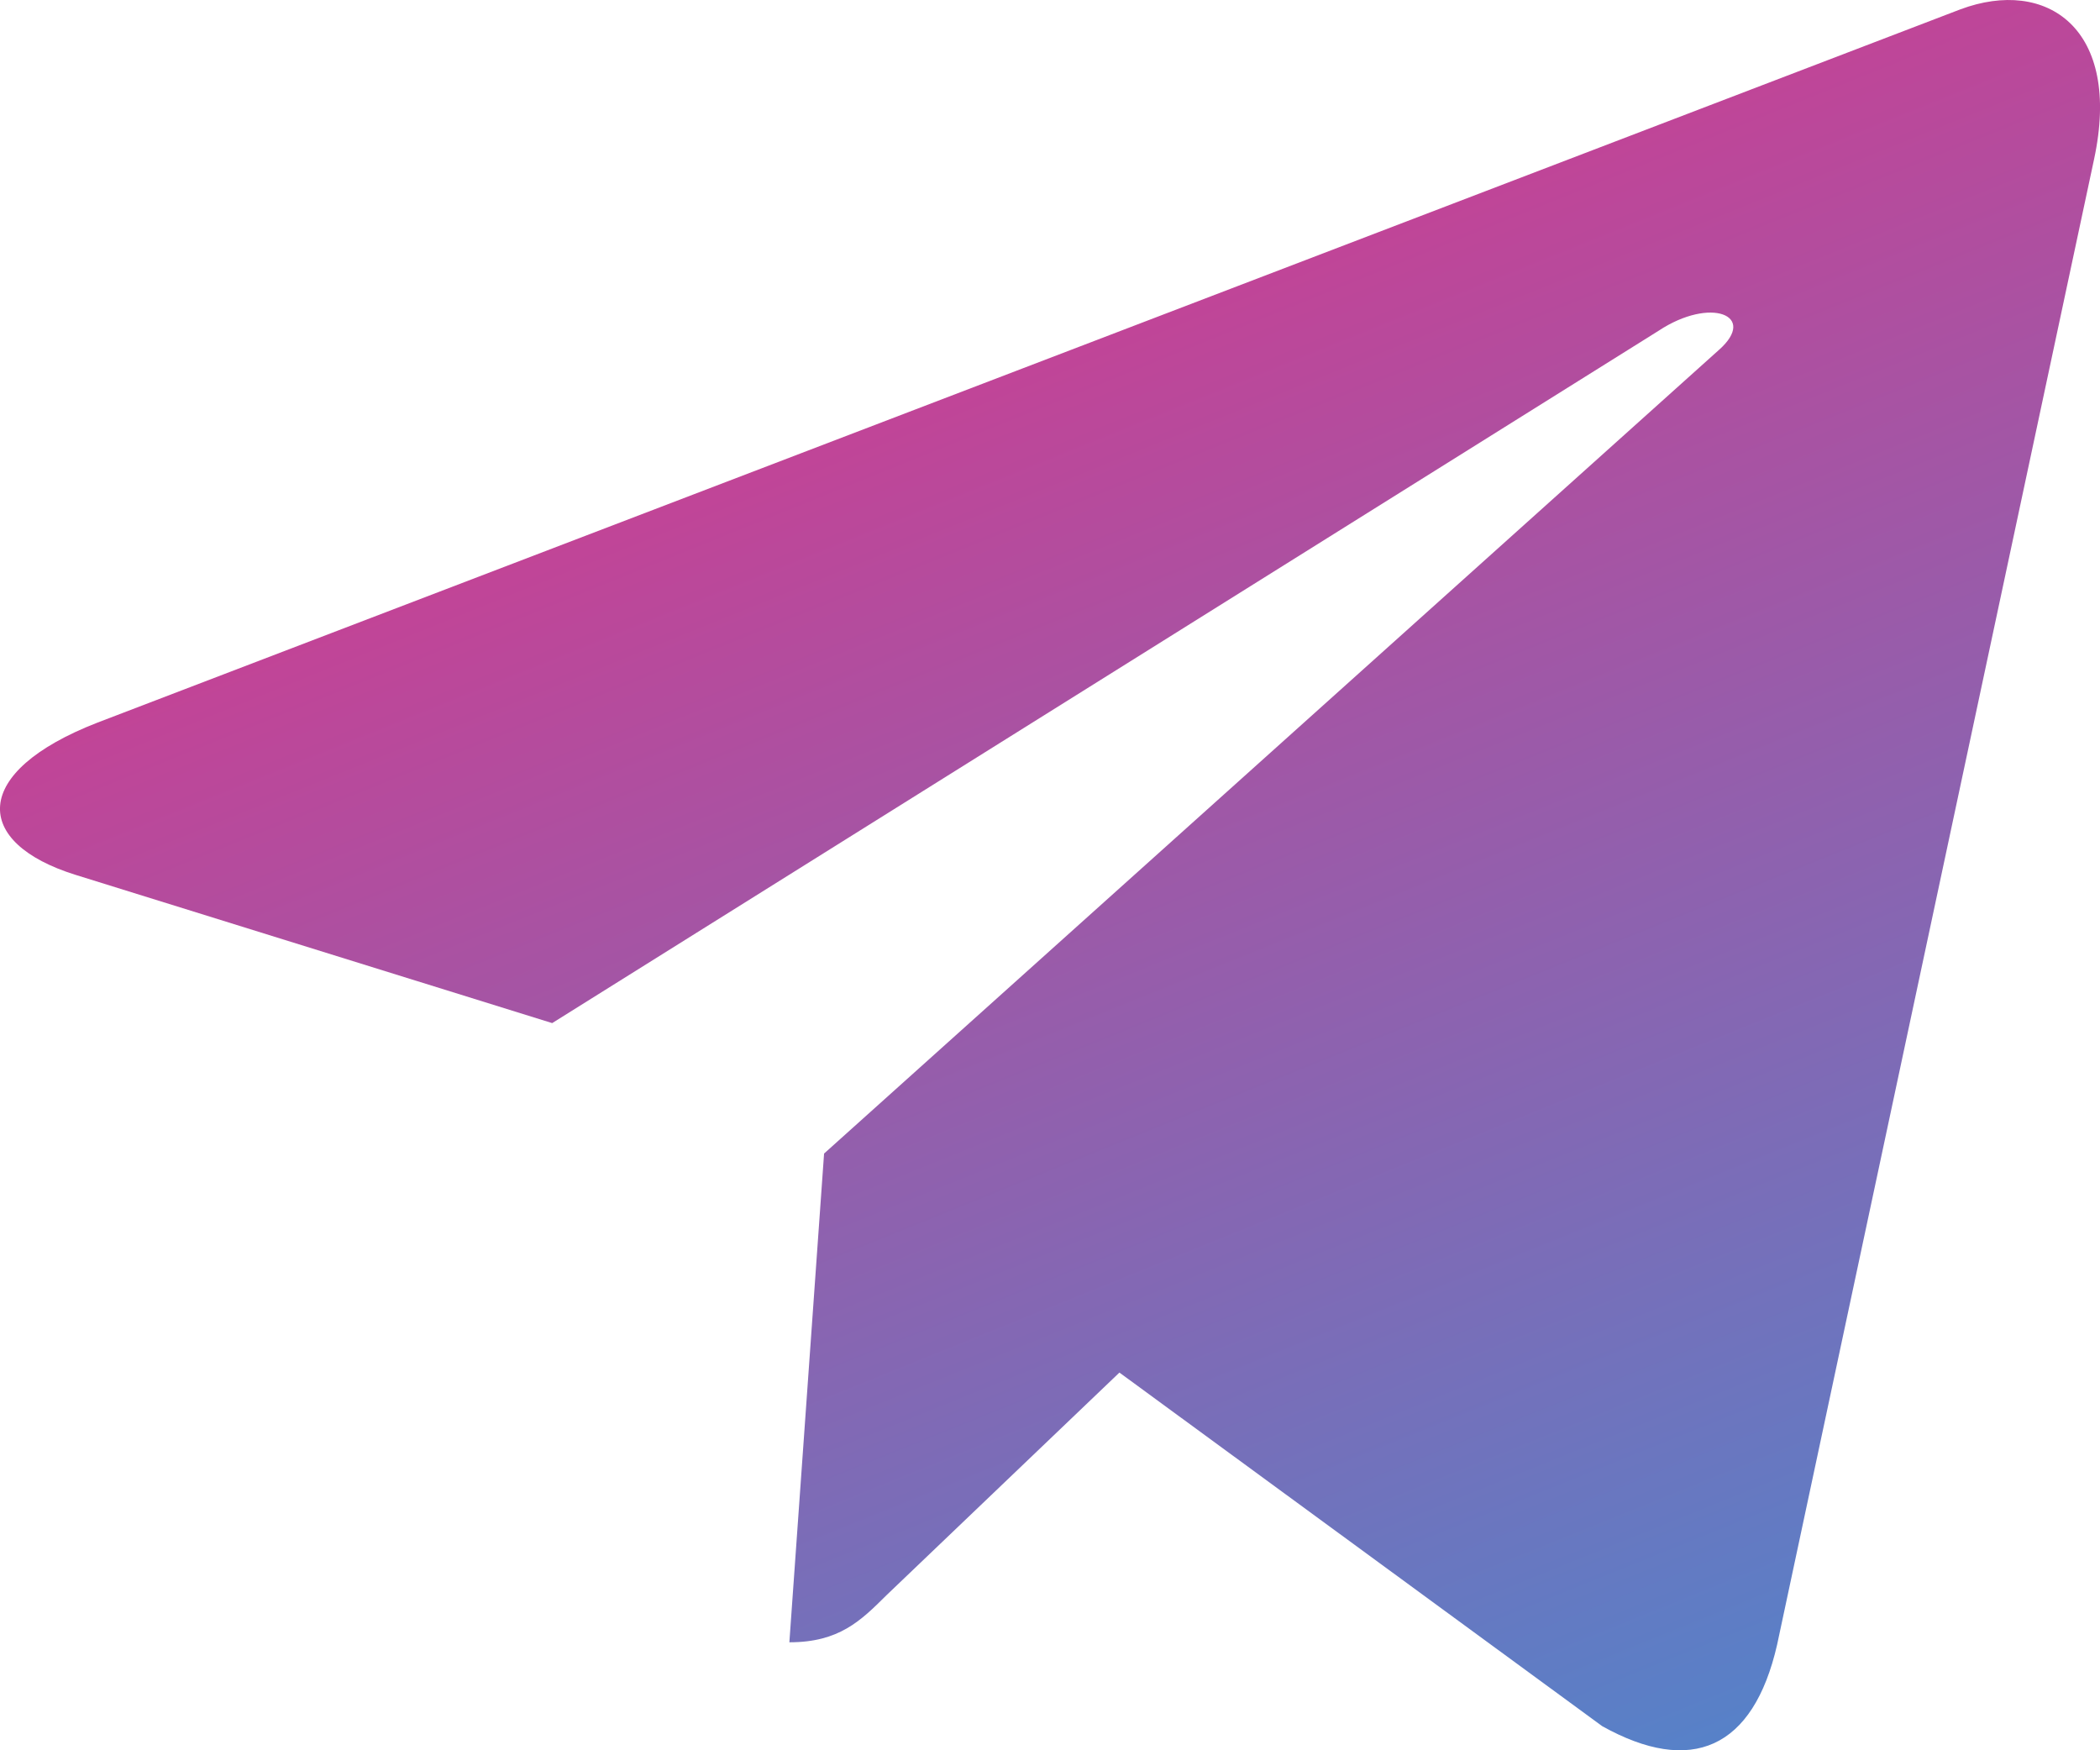 <svg width="36" height="30" viewBox="0 0 36 30" fill="none" xmlns="http://www.w3.org/2000/svg">
<path d="M35.898 2.731L30.465 28.189C30.055 29.986 28.986 30.433 27.467 29.587L19.19 23.526L15.196 27.343C14.754 27.782 14.384 28.149 13.532 28.149L14.127 19.772L29.468 5.997C30.136 5.406 29.324 5.079 28.432 5.67L9.466 17.536L1.301 14.997C-0.476 14.446 -0.508 13.232 1.67 12.386L33.607 0.16C35.086 -0.391 36.38 0.487 35.898 2.731Z" fill="url(#paint0_linear_2849_4414)"/>
<defs>
<linearGradient id="paint0_linear_2849_4414" x1="14.954" y1="-5.21" x2="34.169" y2="42.386" gradientUnits="userSpaceOnUse">
<stop stop-color="#EF2A82"/>
<stop offset="1" stop-color="#21A0E1"/>
</linearGradient>
</defs>
</svg>

